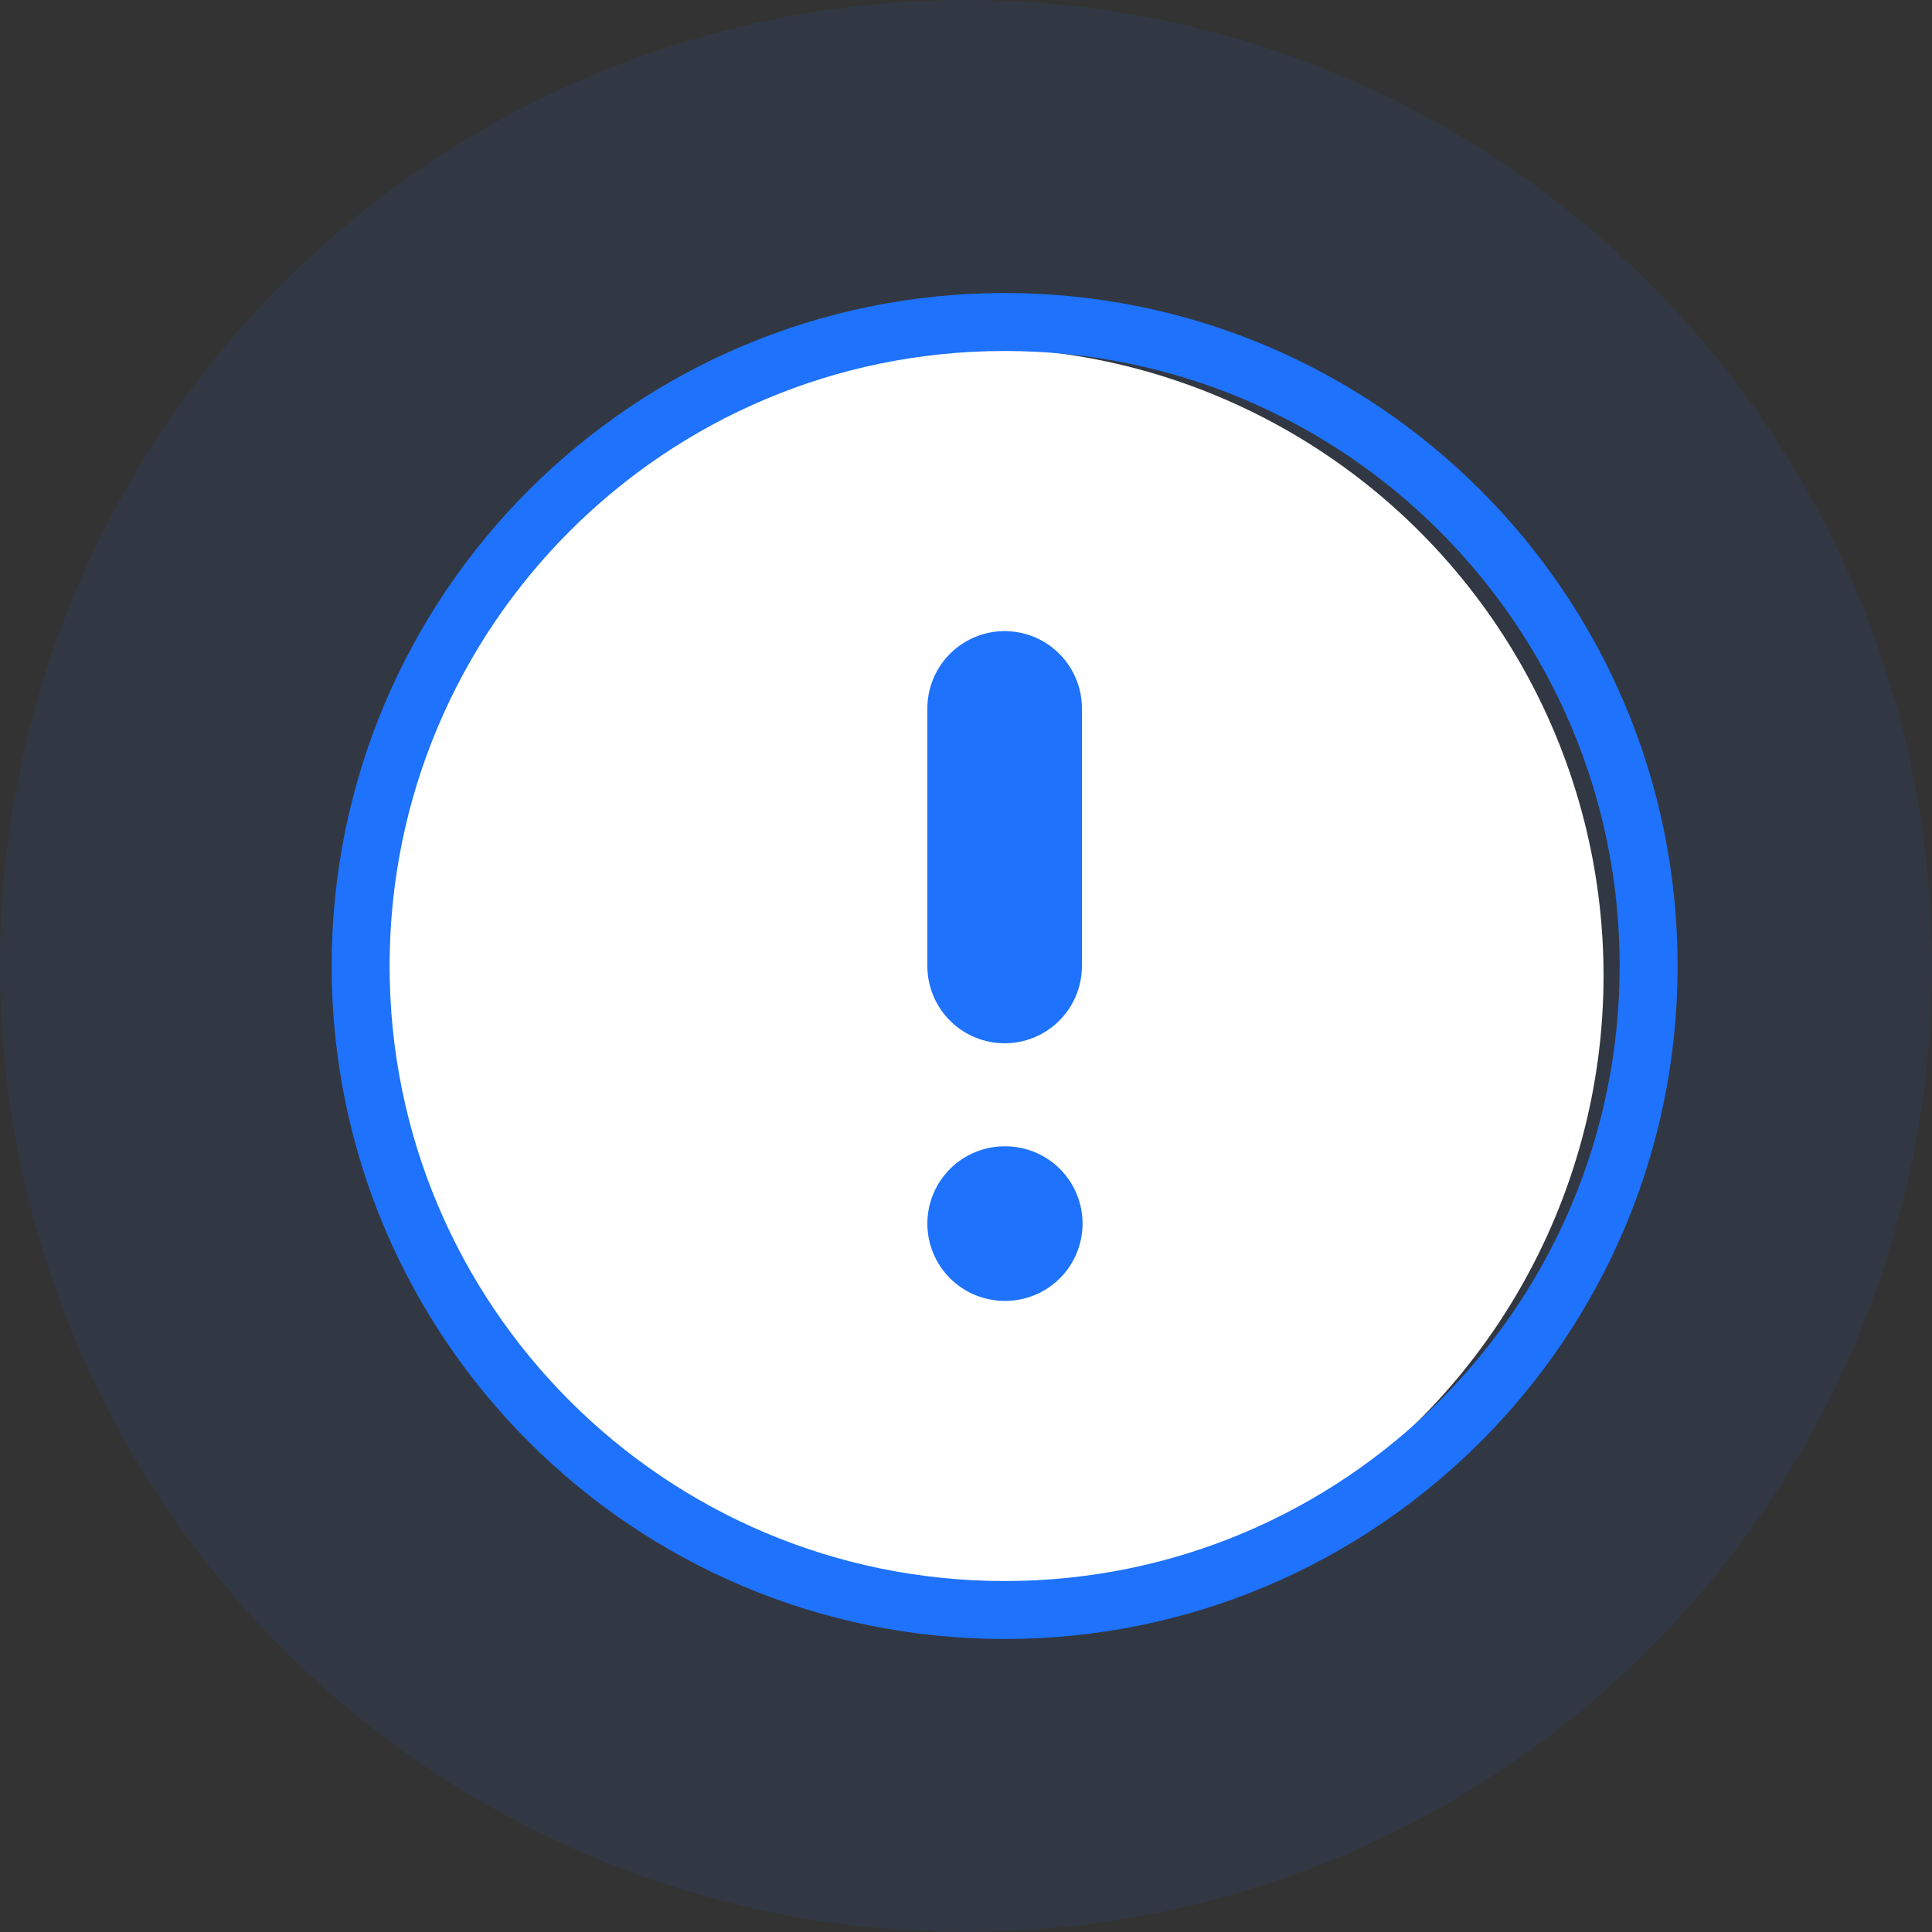 <svg width="100" height="100" viewBox="0 0 100 100" fill="none" xmlns="http://www.w3.org/2000/svg">
<rect x="0" y="0" width="100" height="100" fill="#333333" stroke="none"/>
<circle cx="50" cy="50" r="50" fill="#1E72FB" fill-opacity="0.08"/>
<circle cx="50.499" cy="50.498" r="32.5" fill="white"/>
<path d="M52 83.334C70.409 83.334 85.333 68.41 85.333 50C85.333 31.591 70.409 16.667 52 16.667C33.59 16.667 18.666 31.591 18.666 50C18.666 68.41 33.59 83.334 52 83.334Z" stroke="#1E72FB" stroke-width="3" stroke-linecap="round" stroke-linejoin="round"/>
<path d="M52 36.667V50" stroke="#1E72FB" stroke-width="8" stroke-linecap="round" stroke-linejoin="round"/>
<path d="M52 63.333H52.033" stroke="#1E72FB" stroke-width="8" stroke-linecap="round" stroke-linejoin="round"/>
</svg>
